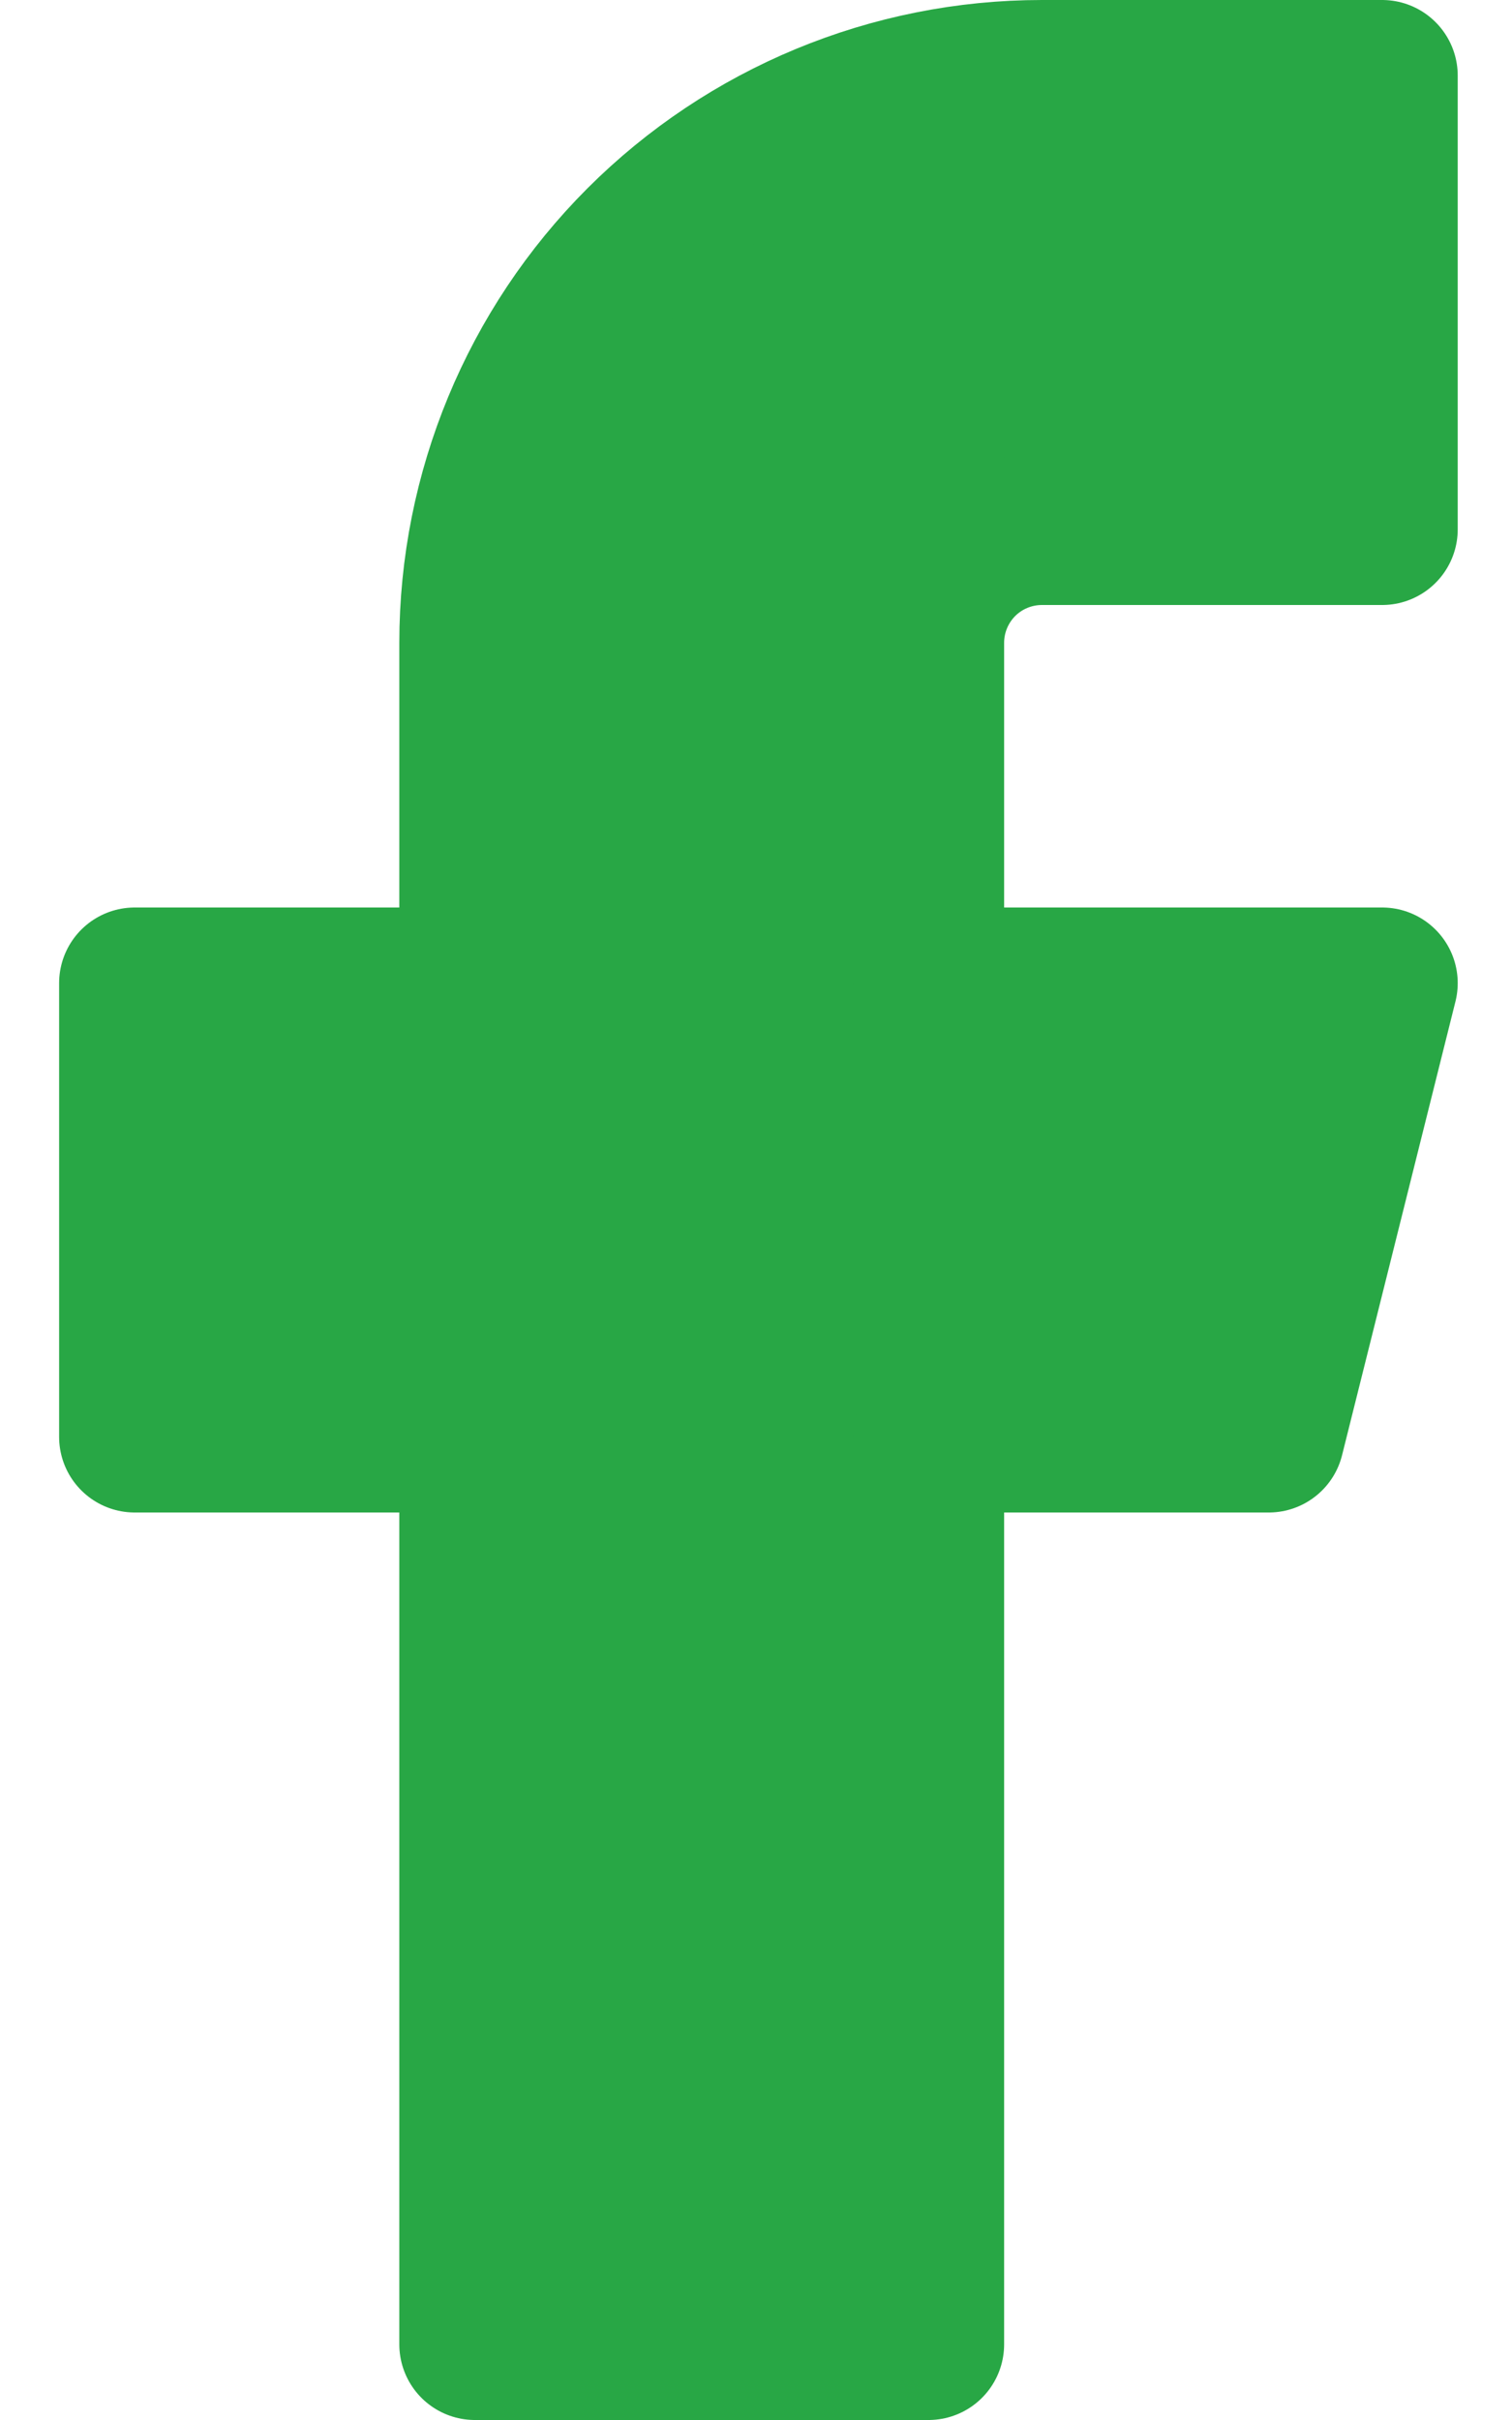 <svg width="20" height="32" viewBox="0 0 20 32" fill="none" xmlns="http://www.w3.org/2000/svg">
<path d="M18.282 1H13.782C11.793 1 9.885 1.79 8.478 3.197C7.072 4.603 6.282 6.511 6.282 8.5V13H1.782V19H6.282V31H12.282V19H16.782L18.282 13H12.282V8.5C12.282 8.102 12.44 7.721 12.721 7.439C13.002 7.158 13.384 7 13.782 7H18.282V1Z" fill="#28A745" stroke="#28A745" stroke-width="2" stroke-linecap="round" stroke-linejoin="round"/>
</svg>
